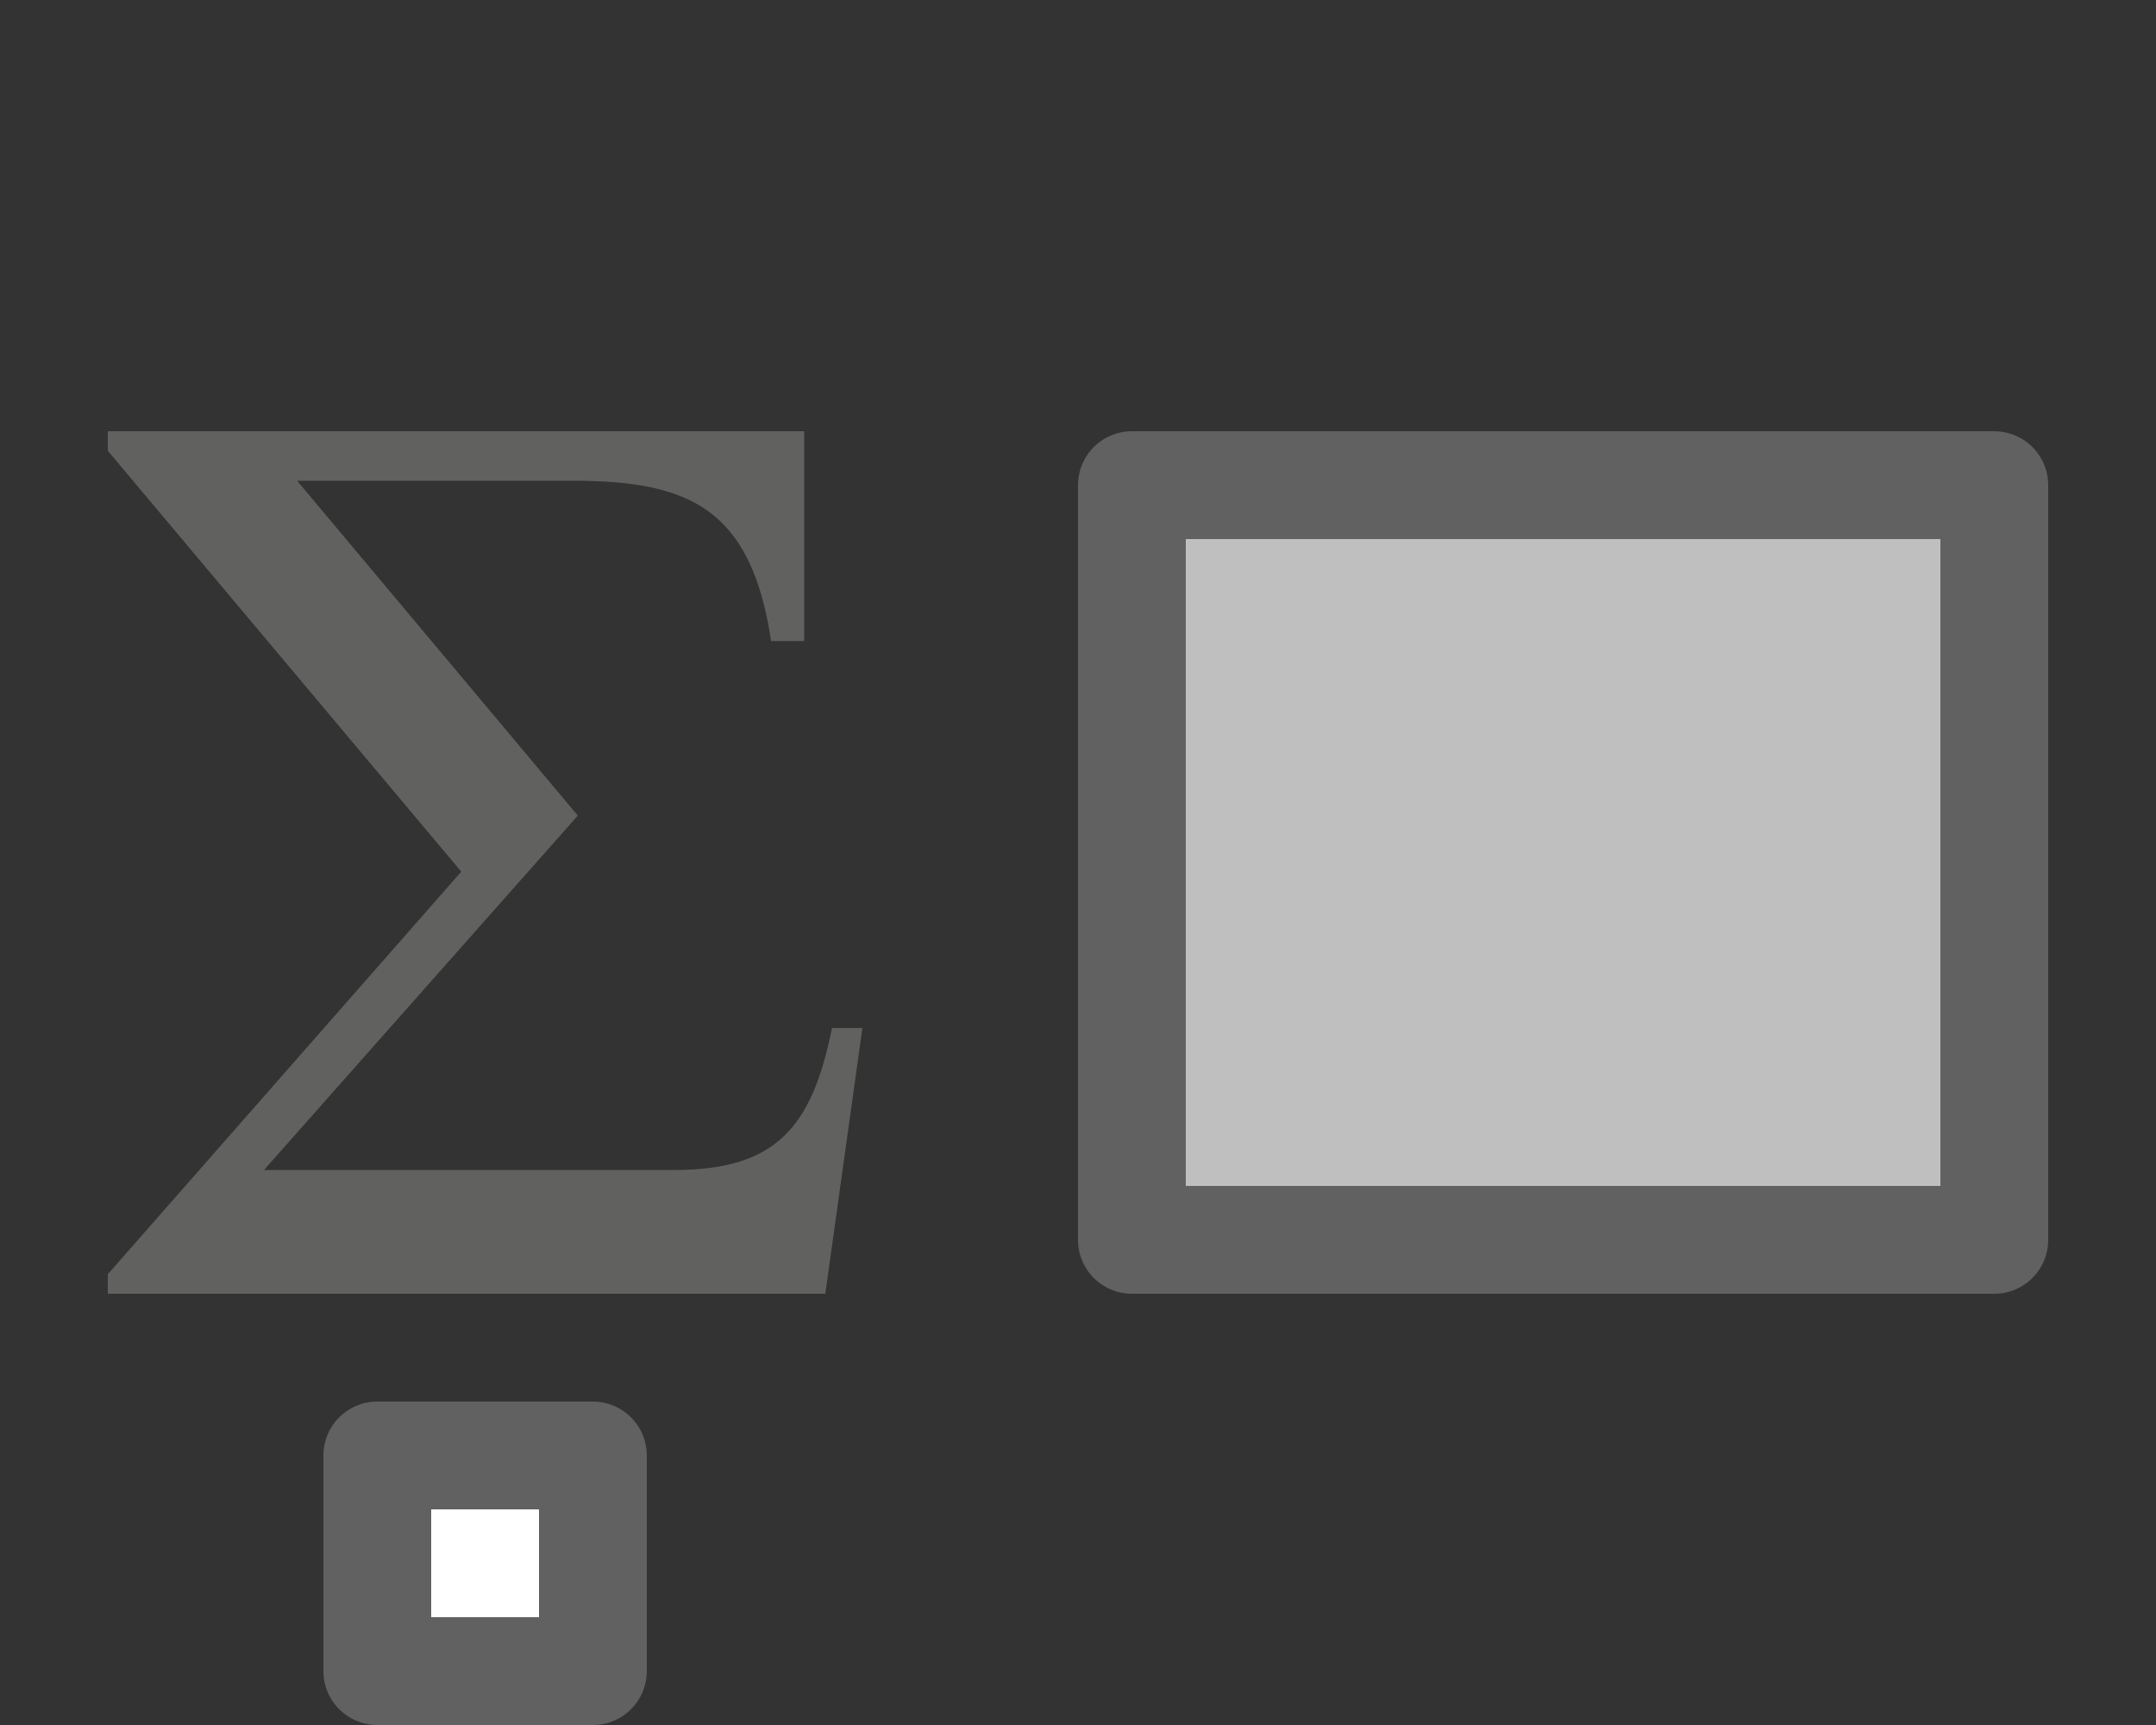 <svg width="20" height="16" viewBox="0 0 20 16" fill="none" xmlns="http://www.w3.org/2000/svg">
<rect x="0" y="0" width="20" height="16" fill="#333333" stroke="none"/>
<path d="M10.5 4.5H18.5V11.5H10.5V4.5Z" fill="#BFBFBF" stroke="#616161" stroke-linejoin="round"/>
<path d="M3.5 13.5H5.5V15.5H3.5V13.5Z" fill="white" stroke="#616161" stroke-linejoin="round"/>
<path d="M8 9.535H7.718C7.533 10.453 7.202 10.852 6.256 10.852H2.449L5.36 7.565L2.756 4.459H5.311C6.391 4.459 6.968 4.713 7.153 5.946H7.46V4H1V4.181L4.279 8.085L1 11.819V12H7.656L8 9.535Z" fill="#616160"/>

</svg>

